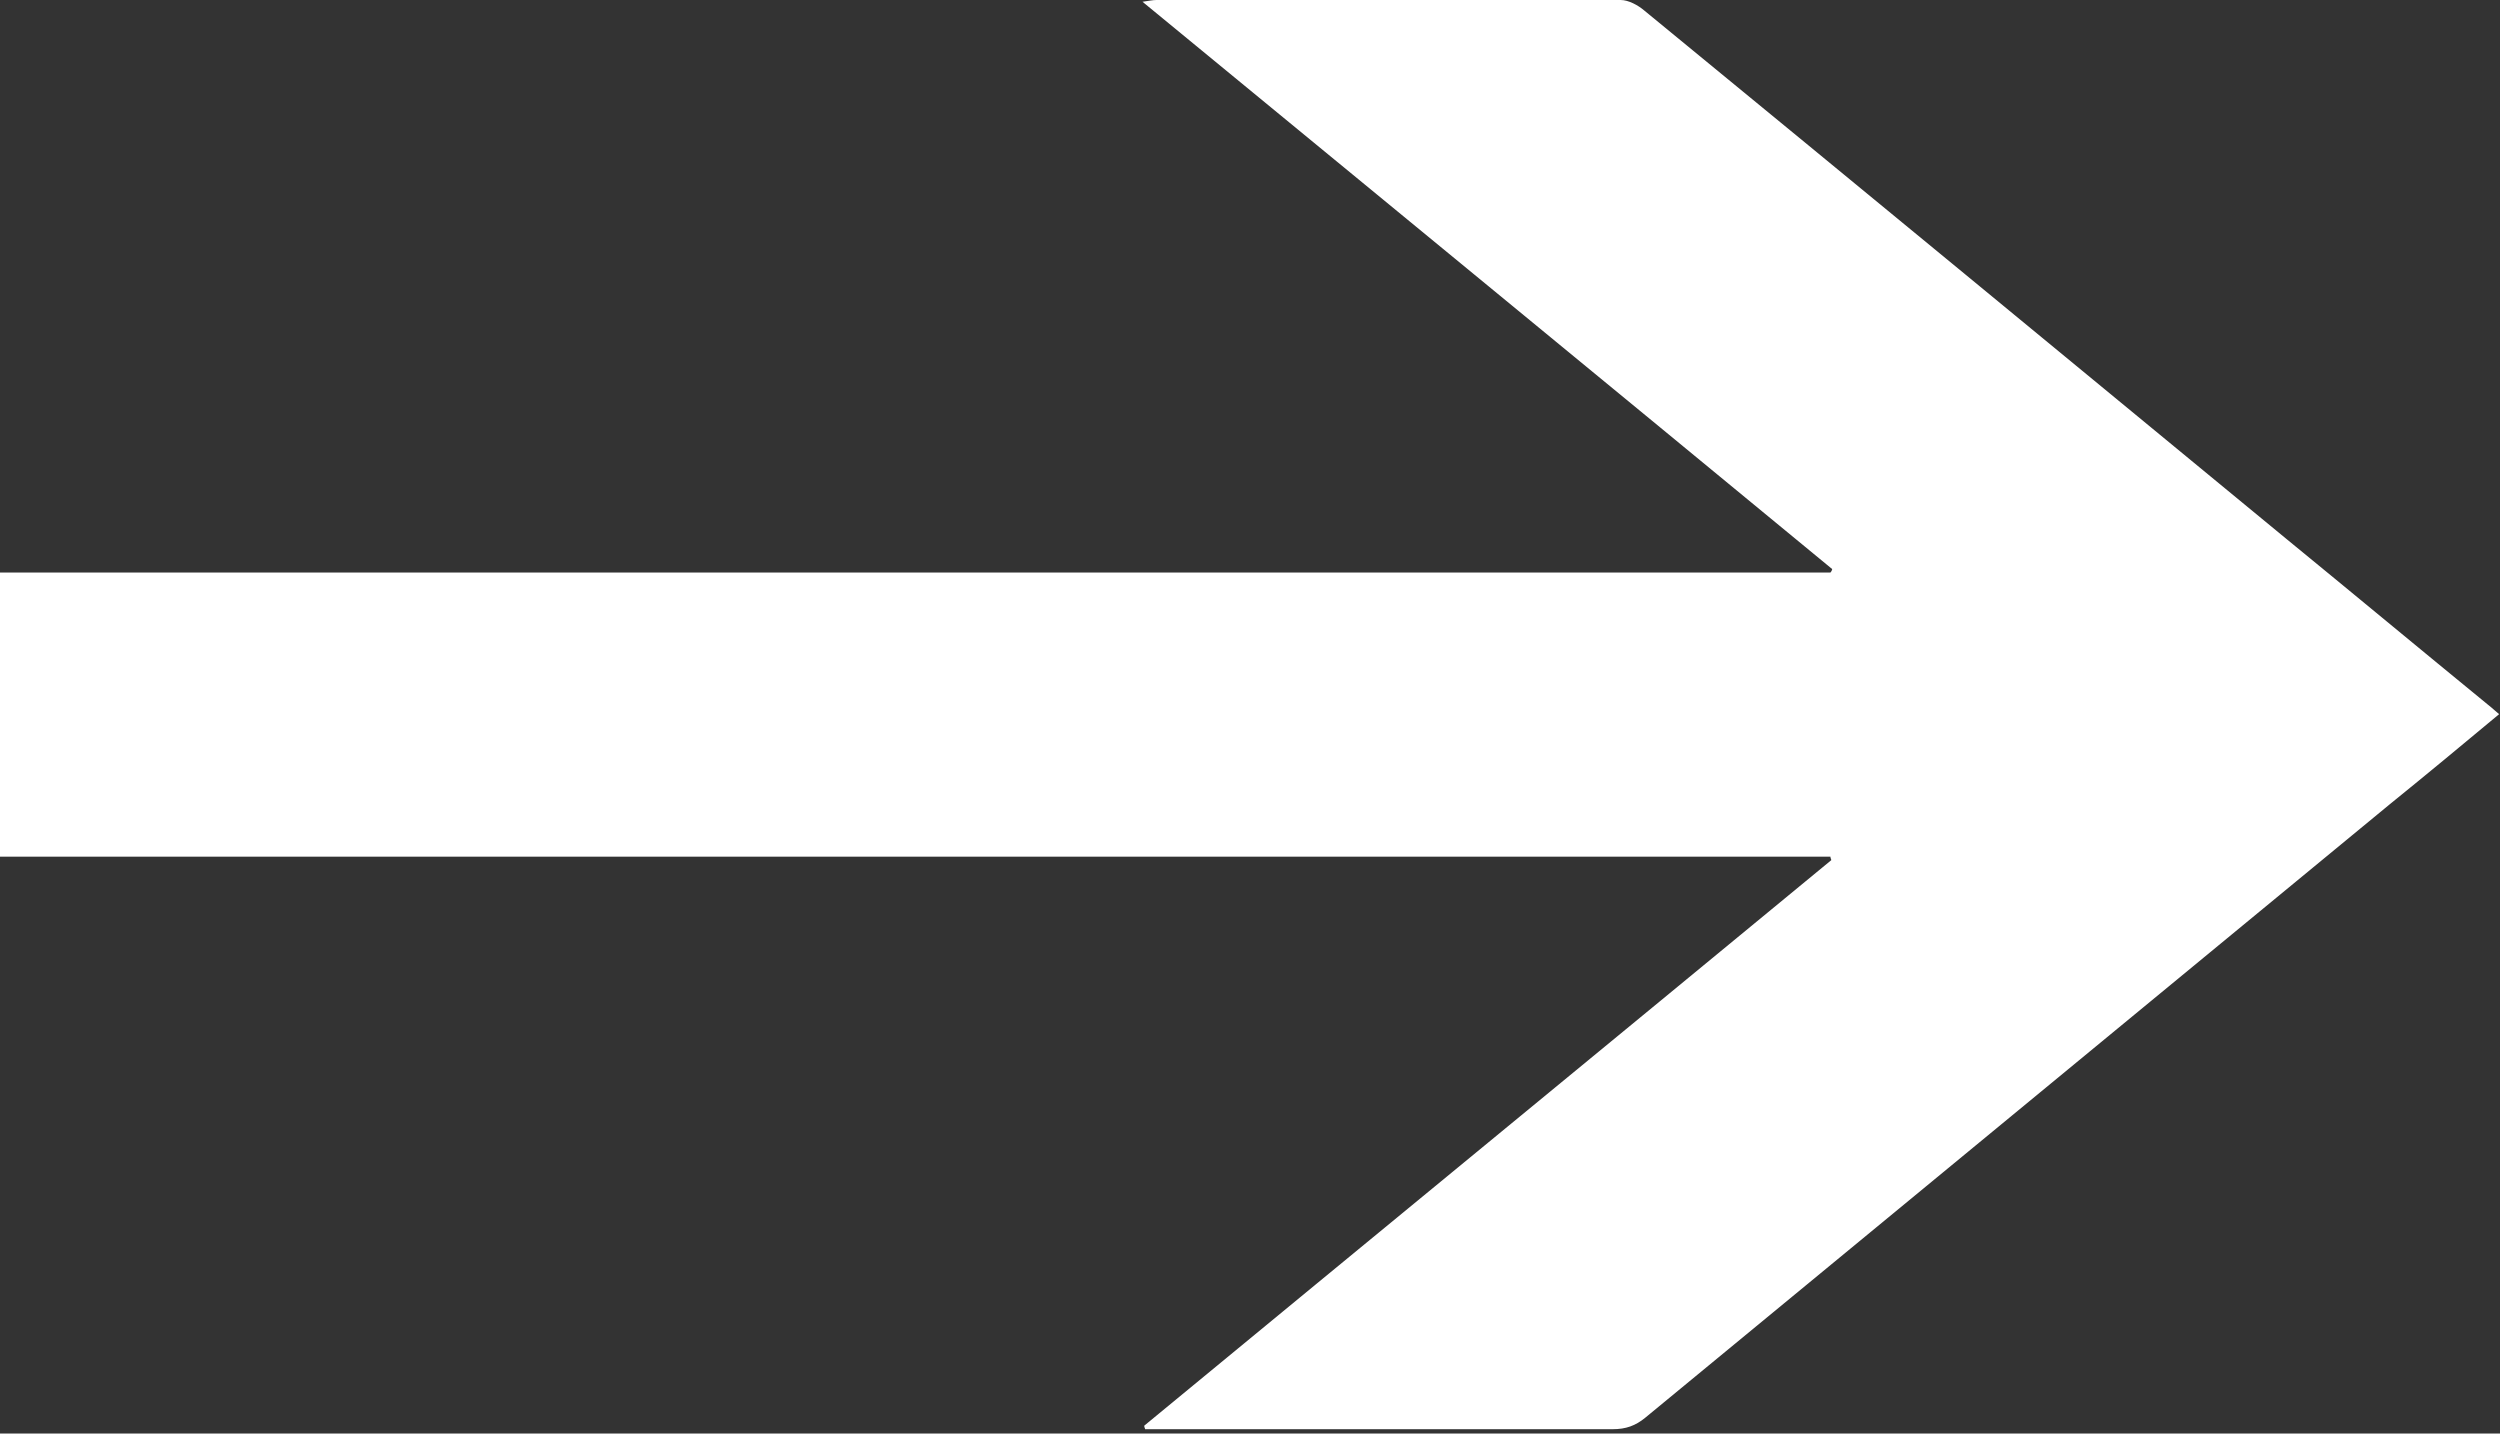 <?xml version="1.0" encoding="utf-8"?>
<!-- Generator: Adobe Illustrator 24.1.0, SVG Export Plug-In . SVG Version: 6.00 Build 0)  -->
<svg version="1.1" id="Layer_1" xmlns="http://www.w3.org/2000/svg" xmlns:xlink="http://www.w3.org/1999/xlink" x="0px" y="0px"
	 viewBox="0 0 286 164" style="enable-background:new 0 0 286 164;" xml:space="preserve">
     <rect x="0" y="0" width="286" height="164" fill="#333333" stroke="none"/>
     <style>
        .svg-white {
            fill: #ffffff; 
        }
    </style>
<path class="svg-white" d="M209.4,98C139.6,98,69.9,98,0,98c0-10.9,0-21.6,0-32.5c69.8,0,139.6,0,209.4,0c0.1-0.1,0.2-0.3,0.2-0.4
	C183.4,43.5,157.2,22,130.7,0.2c0.7-0.1,1.2-0.2,1.6-0.2c17.7,0,35.4,0,53.1,0c0.9,0,2,0.6,2.7,1.2c24.5,20.1,49,40.3,73.4,60.4
	c7.7,6.3,15.4,12.7,23.1,19c0.4,0.3,0.8,0.7,1.3,1.1c-4.2,3.5-8.3,6.9-12.5,10.3c-28.4,23.4-56.8,46.8-85.2,70.2
	c-1.1,0.9-2.2,1.3-3.7,1.3c-17.2,0-34.4,0-51.6,0c-0.6,0-1.3,0-1.9,0c0-0.1-0.1-0.2-0.1-0.4c26.2-21.6,52.4-43.1,78.6-64.7
	C209.5,98.3,209.4,98.2,209.4,98z"/>
</svg>